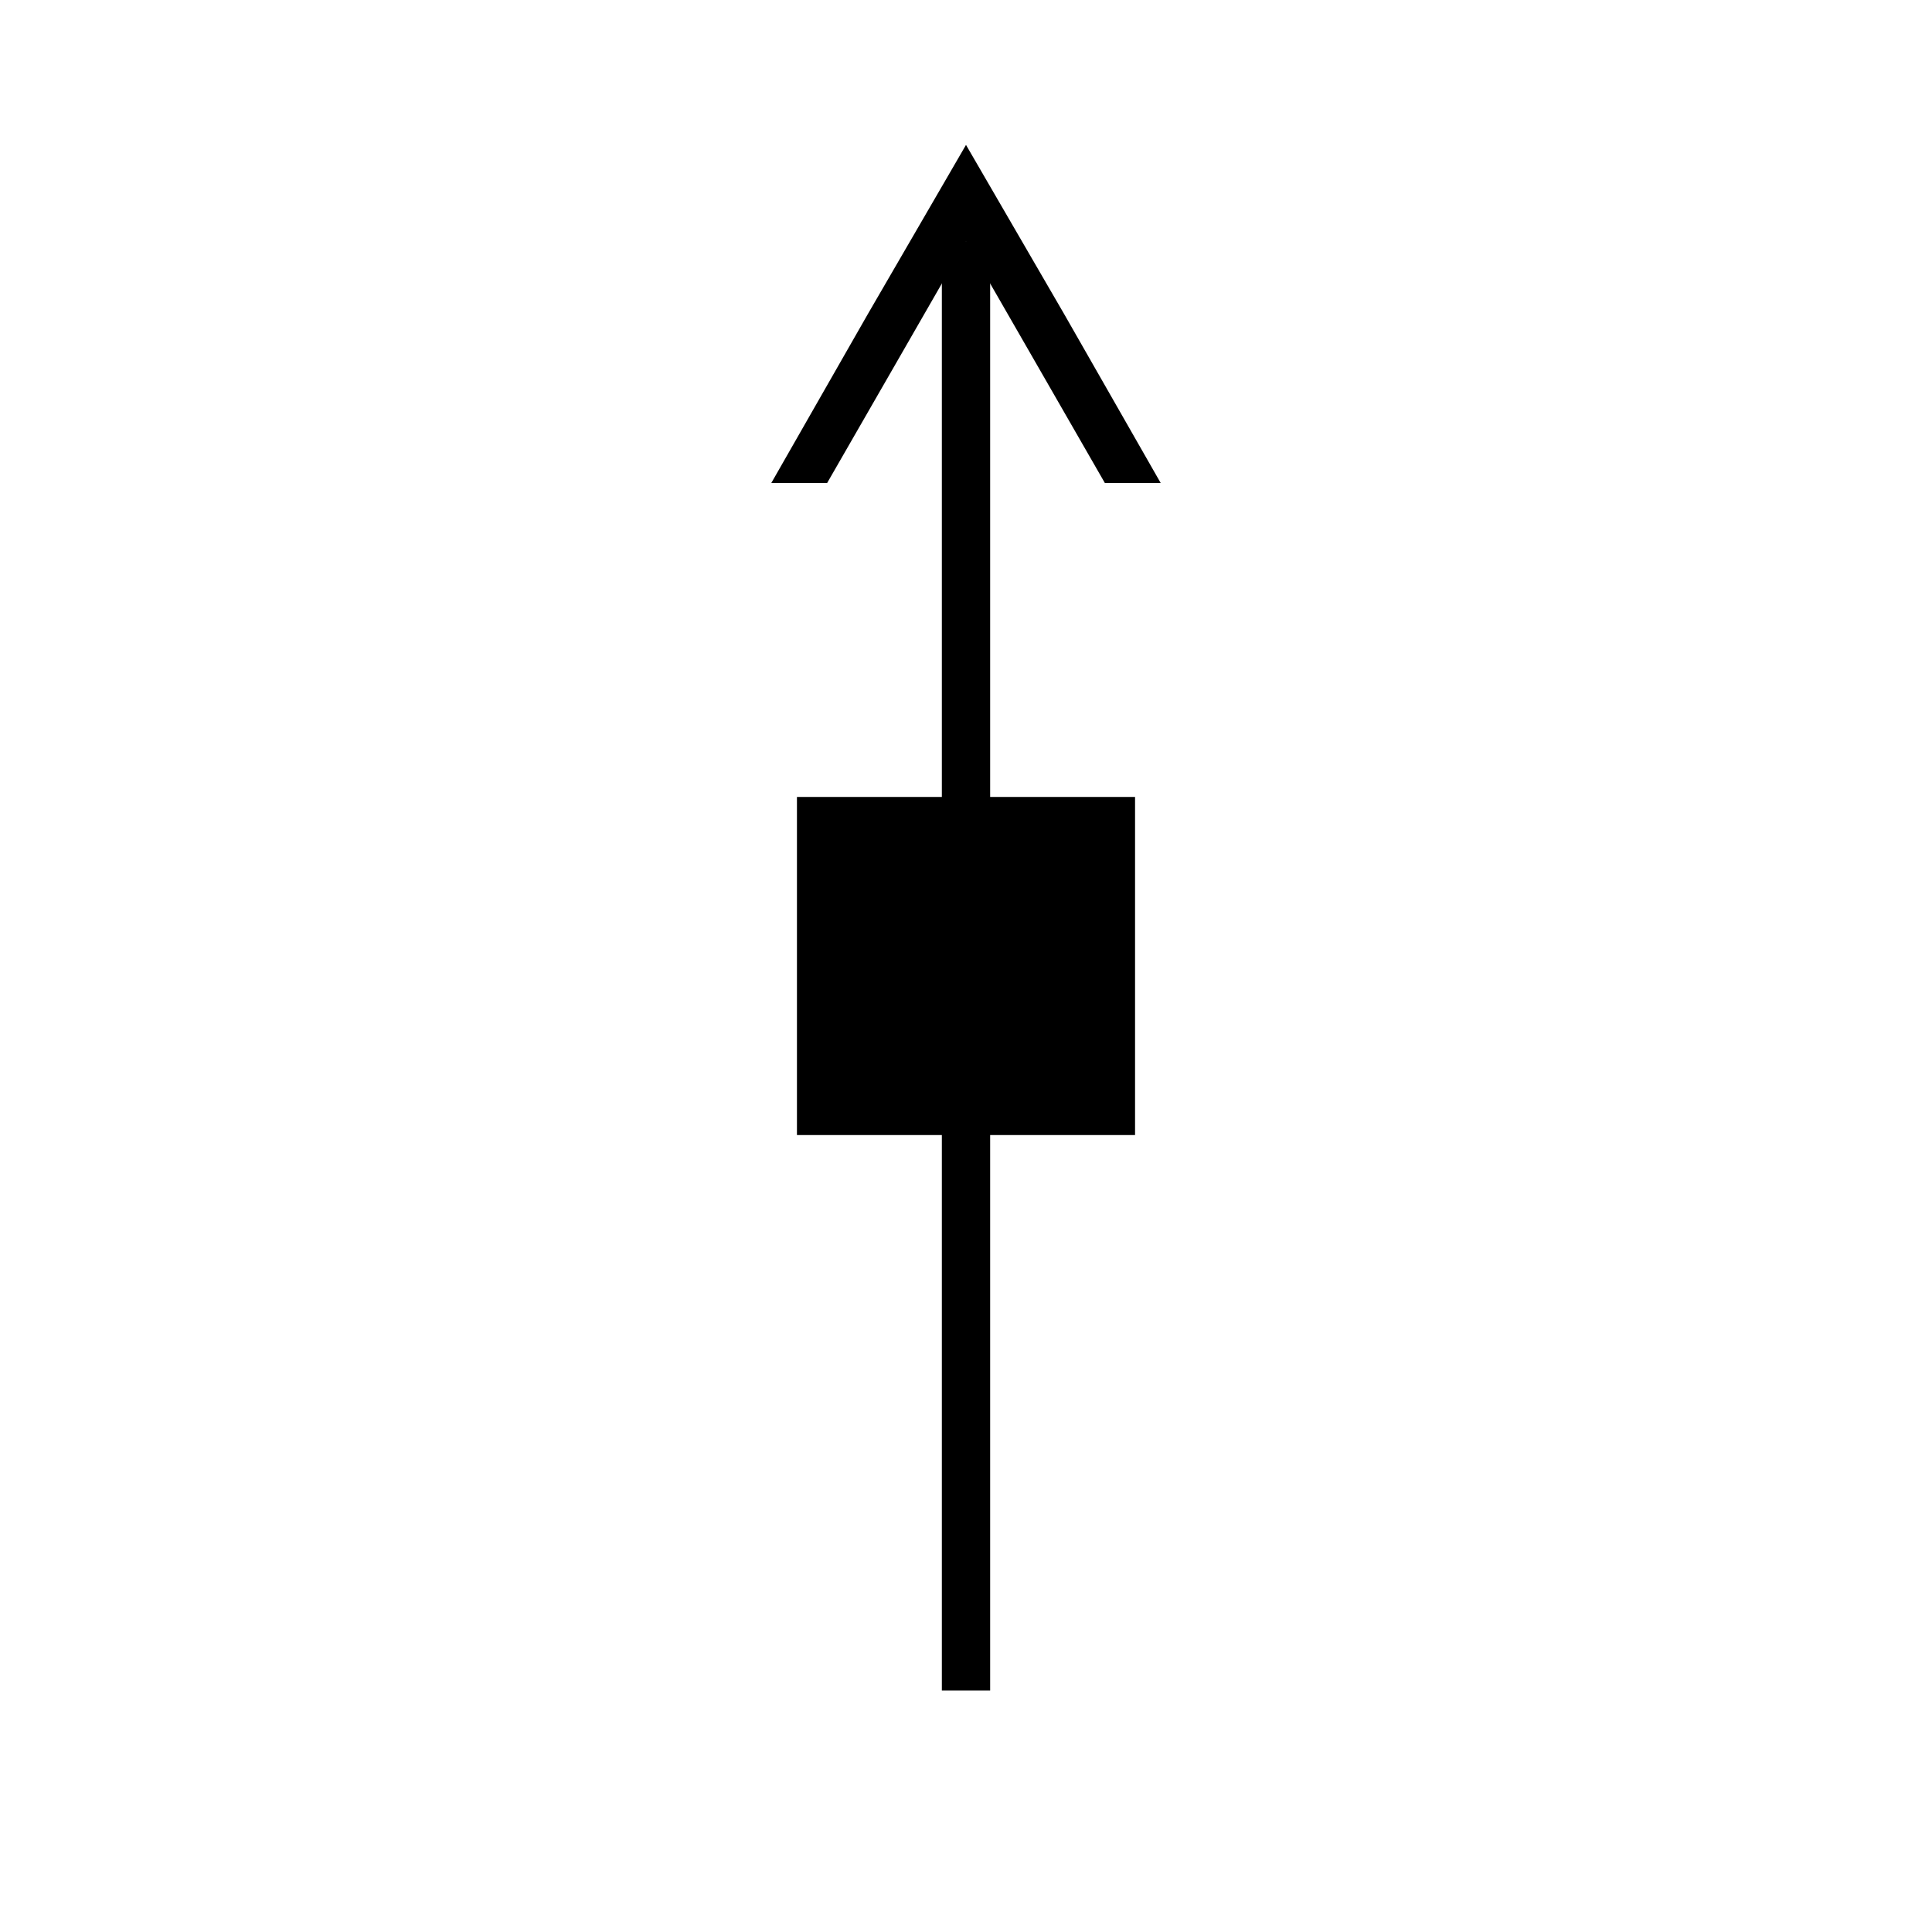 <?xml version="1.0" encoding="UTF-8" standalone="no"?>
<!-- Created with Inkscape (http://www.inkscape.org/) -->
<svg
   xmlns:dc="http://purl.org/dc/elements/1.1/"
   xmlns:cc="http://creativecommons.org/ns#"
   xmlns:rdf="http://www.w3.org/1999/02/22-rdf-syntax-ns#"
   xmlns:svg="http://www.w3.org/2000/svg"
   xmlns="http://www.w3.org/2000/svg"
   xmlns:sodipodi="http://sodipodi.sourceforge.net/DTD/sodipodi-0.dtd"
   xmlns:inkscape="http://www.inkscape.org/namespaces/inkscape"
   width="40"
   height="40"
   id="svg2"
   sodipodi:version="0.32"
   inkscape:version="0.46"
   version="1.0"
   sodipodi:docname="lineace_magmaticka.svg"
   inkscape:output_extension="org.inkscape.output.svg.inkscape">
  <defs
     id="defs4">
    <inkscape:perspective
       sodipodi:type="inkscape:persp3d"
       inkscape:vp_x="0 : 526.18109 : 1"
       inkscape:vp_y="0 : 1000 : 0"
       inkscape:vp_z="744.09448 : 526.18109 : 1"
       inkscape:persp3d-origin="372.04724 : 350.78739 : 1"
       id="perspective10" />
  </defs>
  <sodipodi:namedview
     id="base"
     pagecolor="#ffffff"
     bordercolor="#666666"
     borderopacity="1.0"
     gridtolerance="10000"
     guidetolerance="10"
     objecttolerance="10"
     inkscape:pageopacity="0.0"
     inkscape:pageshadow="2"
     inkscape:zoom="11.55"
     inkscape:cx="21.63345"
     inkscape:cy="20"
     inkscape:document-units="px"
     inkscape:current-layer="layer1"
     showgrid="false"
     units="px"
     showguides="true"
     inkscape:guide-bbox="true"
     inkscape:window-width="1015"
     inkscape:window-height="667"
     inkscape:window-x="66"
     inkscape:window-y="87"
     inkscape:showpageshadow="true"
     showborder="true"
     borderlayer="false"
     inkscape:snap-global="true" />
  <g
     inkscape:label="Layer 1"
     inkscape:groupmode="layer"
     id="layer1"
     transform="translate(20,-5.433)">
    <rect
       style="fill:#000000;fill-opacity:1;stroke:none;stroke-width:0.094;stroke-miterlimit:4;stroke-dasharray:none;stroke-opacity:1"
       id="rect3415"
       width="30"
       height="1"
       x="-40.433"
       y="-0.5"
       transform="matrix(0,-1,1,0,0,0)" />
    <rect
       style="fill:#000000;fill-opacity:1;stroke:none;stroke-width:0.094;stroke-miterlimit:4;stroke-dasharray:none;stroke-opacity:1"
       id="rect3548"
       width="7"
       height="7"
       x="-28.933"
       y="-3.5"
       transform="matrix(0,-1,1,0,0,0)" />
    <path
       style="fill:#000000;fill-opacity:1;stroke:none;stroke-width:0.094;stroke-miterlimit:4;stroke-dasharray:none;stroke-opacity:1"
       d="M 1e-06,8.433 L -2.031,11.933 L -4.031,15.433 L -2.875,15.433 L -1.437,12.933 L 1e-06,10.433 L 1.438,12.933 L 2.875,15.433 L 4.031,15.433 L 2.031,11.933 L 1e-06,8.433 z"
       id="path6668" />
  </g>
</svg>
